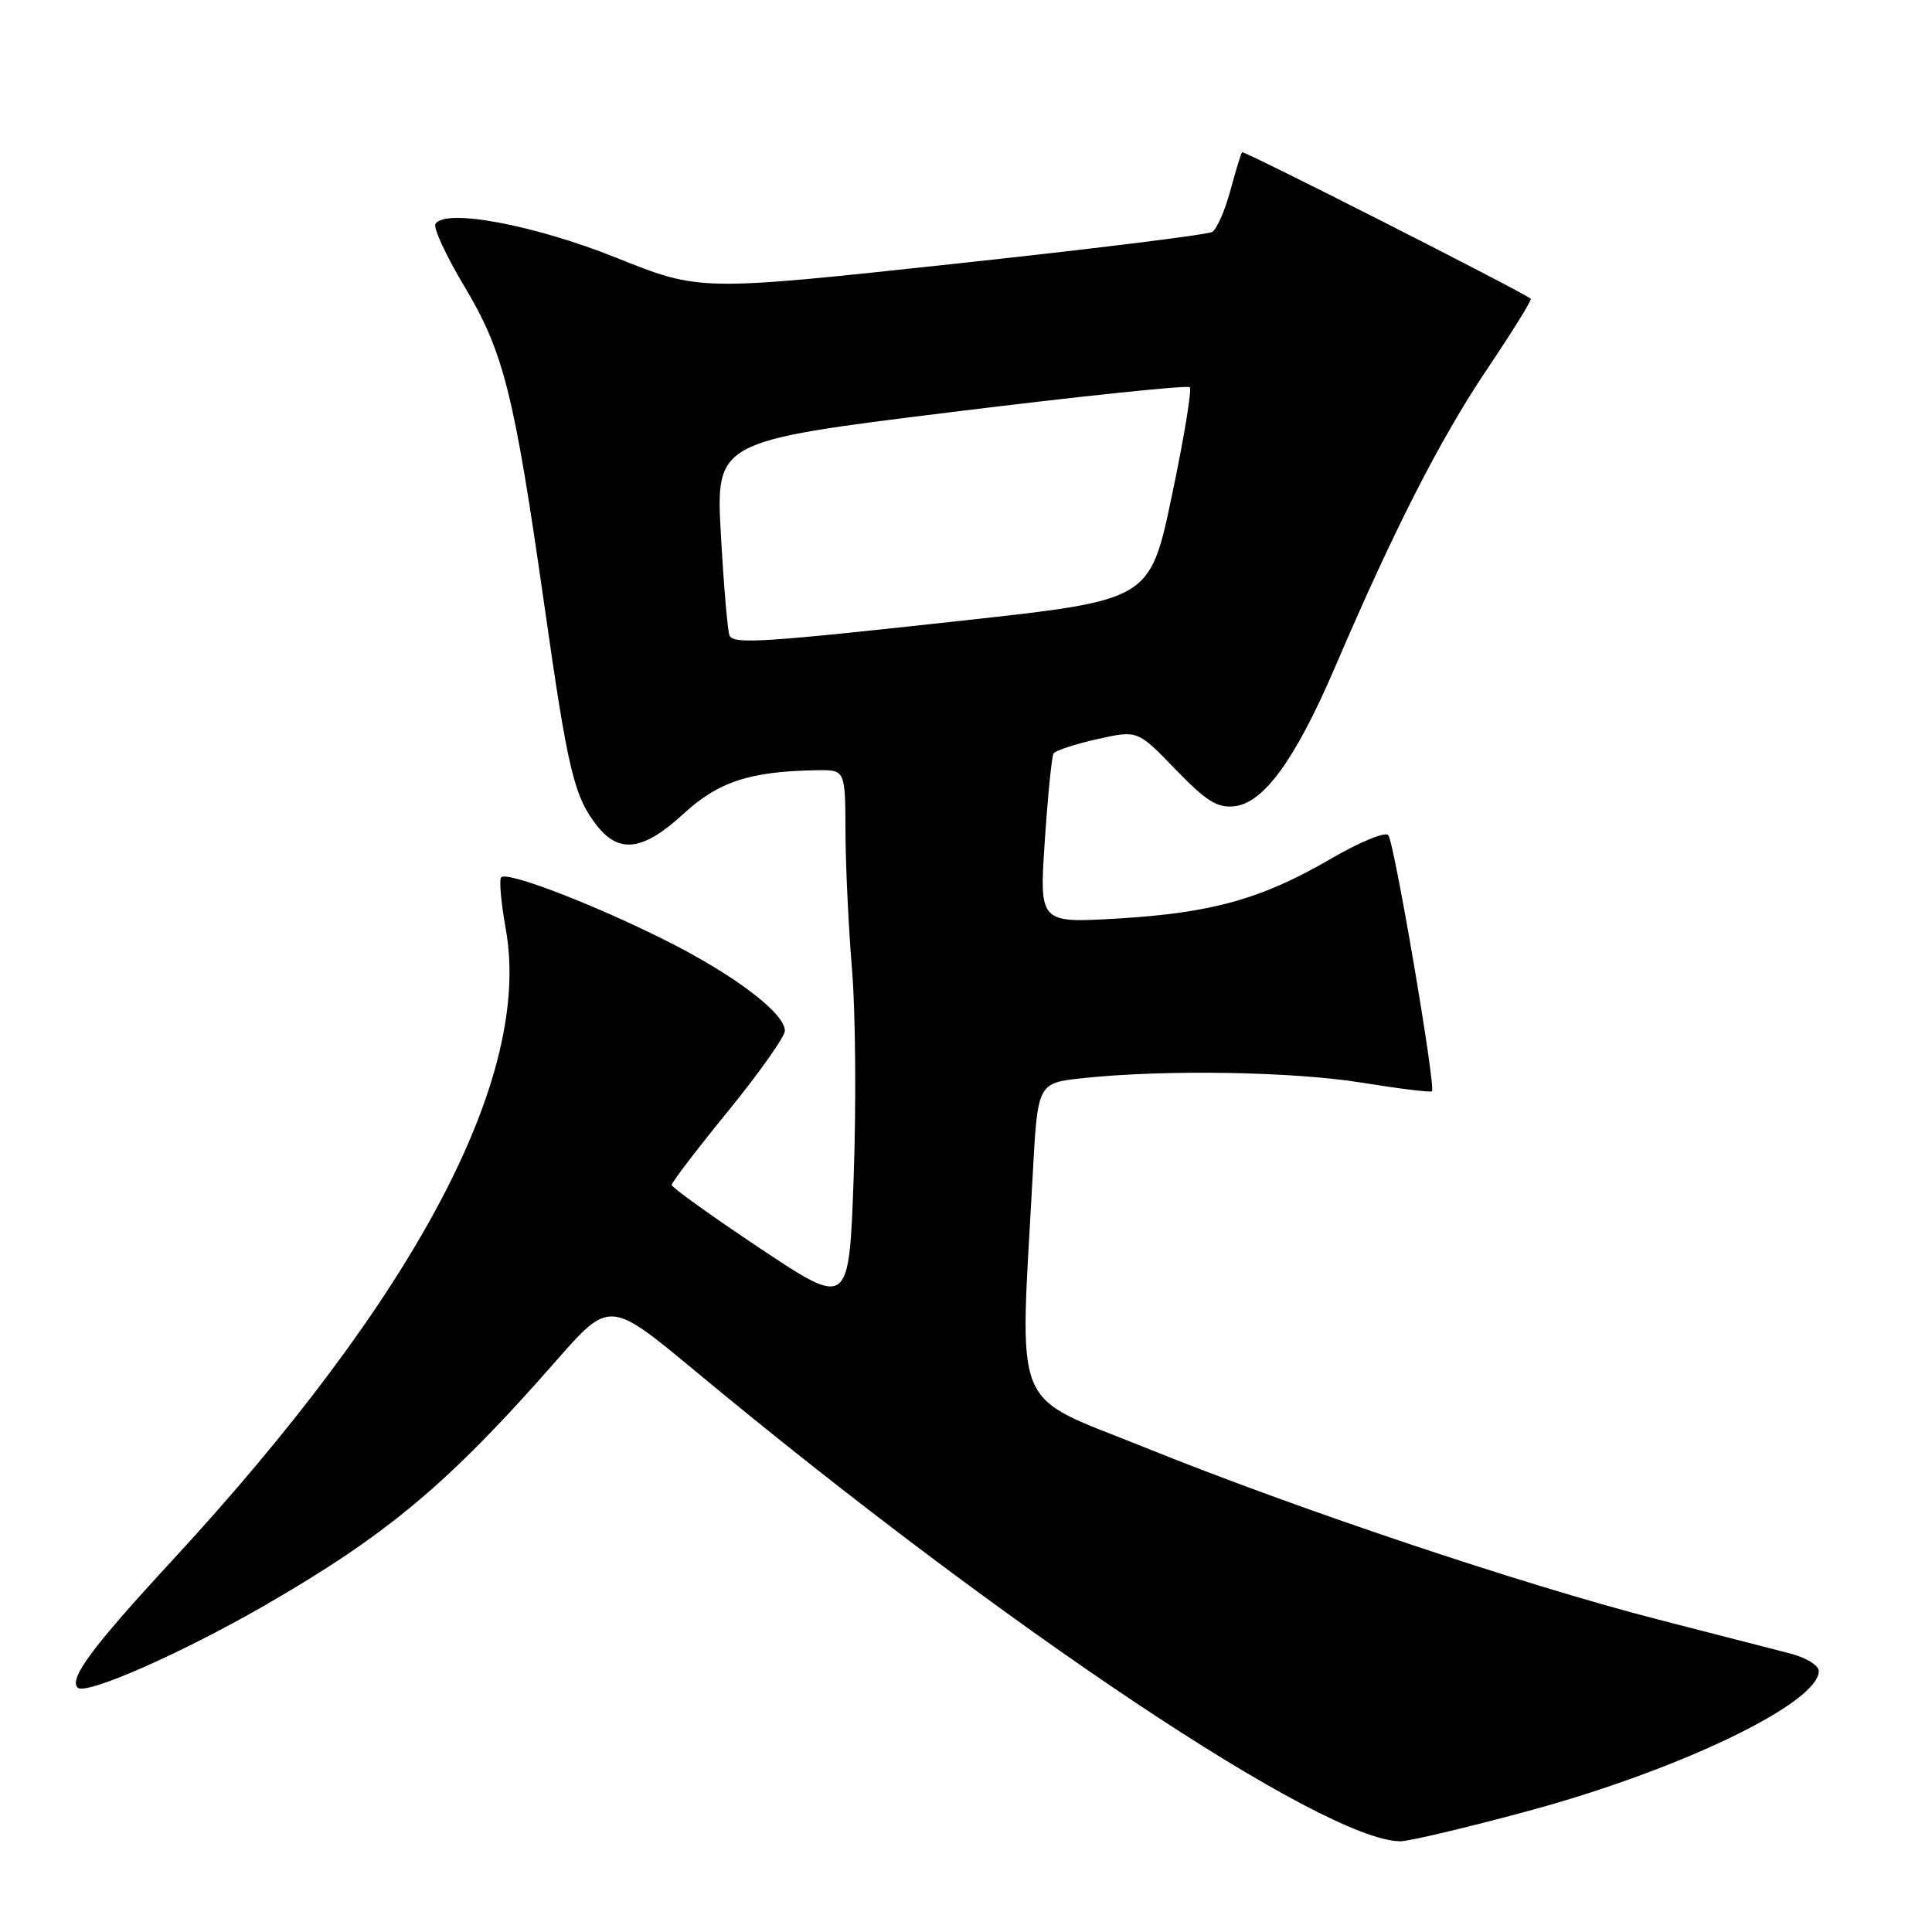 <?xml version="1.0" encoding="UTF-8" standalone="no"?>
<!DOCTYPE svg PUBLIC "-//W3C//DTD SVG 1.1//EN" "http://www.w3.org/Graphics/SVG/1.1/DTD/svg11.dtd" >
<svg xmlns="http://www.w3.org/2000/svg" xmlns:xlink="http://www.w3.org/1999/xlink" version="1.1" viewBox="0 0 256 256">
 <g >
 <path fill="currentColor"
d=" M 202.40 239.99 C 222.53 234.56 241.00 225.67 241.00 221.42 C 241.00 220.68 239.31 219.64 237.25 219.11 C 235.19 218.58 227.20 216.52 219.50 214.54 C 201.61 209.92 171.94 199.97 151.61 191.76 C 133.78 184.55 135.11 187.83 136.85 155.50 C 137.50 143.50 137.50 143.50 143.50 142.86 C 154.31 141.70 171.33 141.98 180.46 143.46 C 185.39 144.26 189.56 144.77 189.74 144.60 C 190.28 144.05 184.74 111.55 183.95 110.65 C 183.54 110.18 180.12 111.59 176.35 113.79 C 167.23 119.11 160.58 120.97 148.10 121.71 C 137.71 122.32 137.71 122.32 138.44 111.43 C 138.84 105.44 139.36 100.23 139.60 99.84 C 139.84 99.45 142.44 98.60 145.39 97.94 C 150.74 96.74 150.74 96.74 155.76 101.95 C 159.85 106.18 161.31 107.09 163.60 106.83 C 167.48 106.38 171.68 100.56 176.90 88.40 C 184.79 70.00 190.82 58.20 197.00 48.99 C 200.39 43.95 203.02 39.72 202.83 39.58 C 201.43 38.51 164.78 19.91 164.58 20.17 C 164.43 20.35 163.73 22.65 163.02 25.28 C 162.31 27.90 161.23 30.36 160.63 30.73 C 160.03 31.10 144.51 33.02 126.14 34.99 C 92.74 38.59 92.74 38.59 81.71 34.17 C 70.81 29.80 58.99 27.58 57.70 29.67 C 57.39 30.18 59.10 33.89 61.51 37.91 C 66.74 46.64 68.12 52.14 72.10 80.00 C 75.26 102.20 76.06 105.54 79.13 109.44 C 82.06 113.16 85.27 112.71 90.56 107.84 C 95.19 103.57 99.38 102.20 108.25 102.06 C 112.00 102.00 112.00 102.00 112.03 110.25 C 112.05 114.79 112.44 123.00 112.90 128.50 C 113.36 134.00 113.46 146.32 113.12 155.88 C 112.50 173.26 112.50 173.26 100.75 165.44 C 94.29 161.13 89.00 157.34 89.00 157.01 C 89.00 156.68 92.37 152.26 96.50 147.20 C 100.62 142.13 104.00 137.36 104.00 136.59 C 104.00 134.25 97.31 129.18 88.20 124.61 C 78.46 119.74 67.23 115.43 66.41 116.25 C 66.12 116.55 66.39 119.61 67.01 123.06 C 70.56 142.63 55.17 171.75 22.71 206.89 C 12.22 218.25 9.11 222.44 10.29 223.62 C 11.34 224.67 23.90 219.15 35.00 212.77 C 51.33 203.36 59.45 196.56 73.64 180.37 C 80.77 172.25 80.77 172.25 92.14 181.68 C 133.09 215.69 175.32 243.86 185.53 243.98 C 186.65 243.99 194.24 242.20 202.40 239.99 Z  M 96.68 84.25 C 96.43 83.84 95.92 77.87 95.53 70.98 C 94.83 58.47 94.83 58.47 125.96 54.62 C 143.09 52.50 157.35 51.01 157.65 51.31 C 157.95 51.61 156.88 58.08 155.28 65.68 C 152.38 79.50 152.38 79.50 127.94 82.19 C 101.27 85.12 97.34 85.38 96.68 84.25 Z "/>
</g>
</svg>